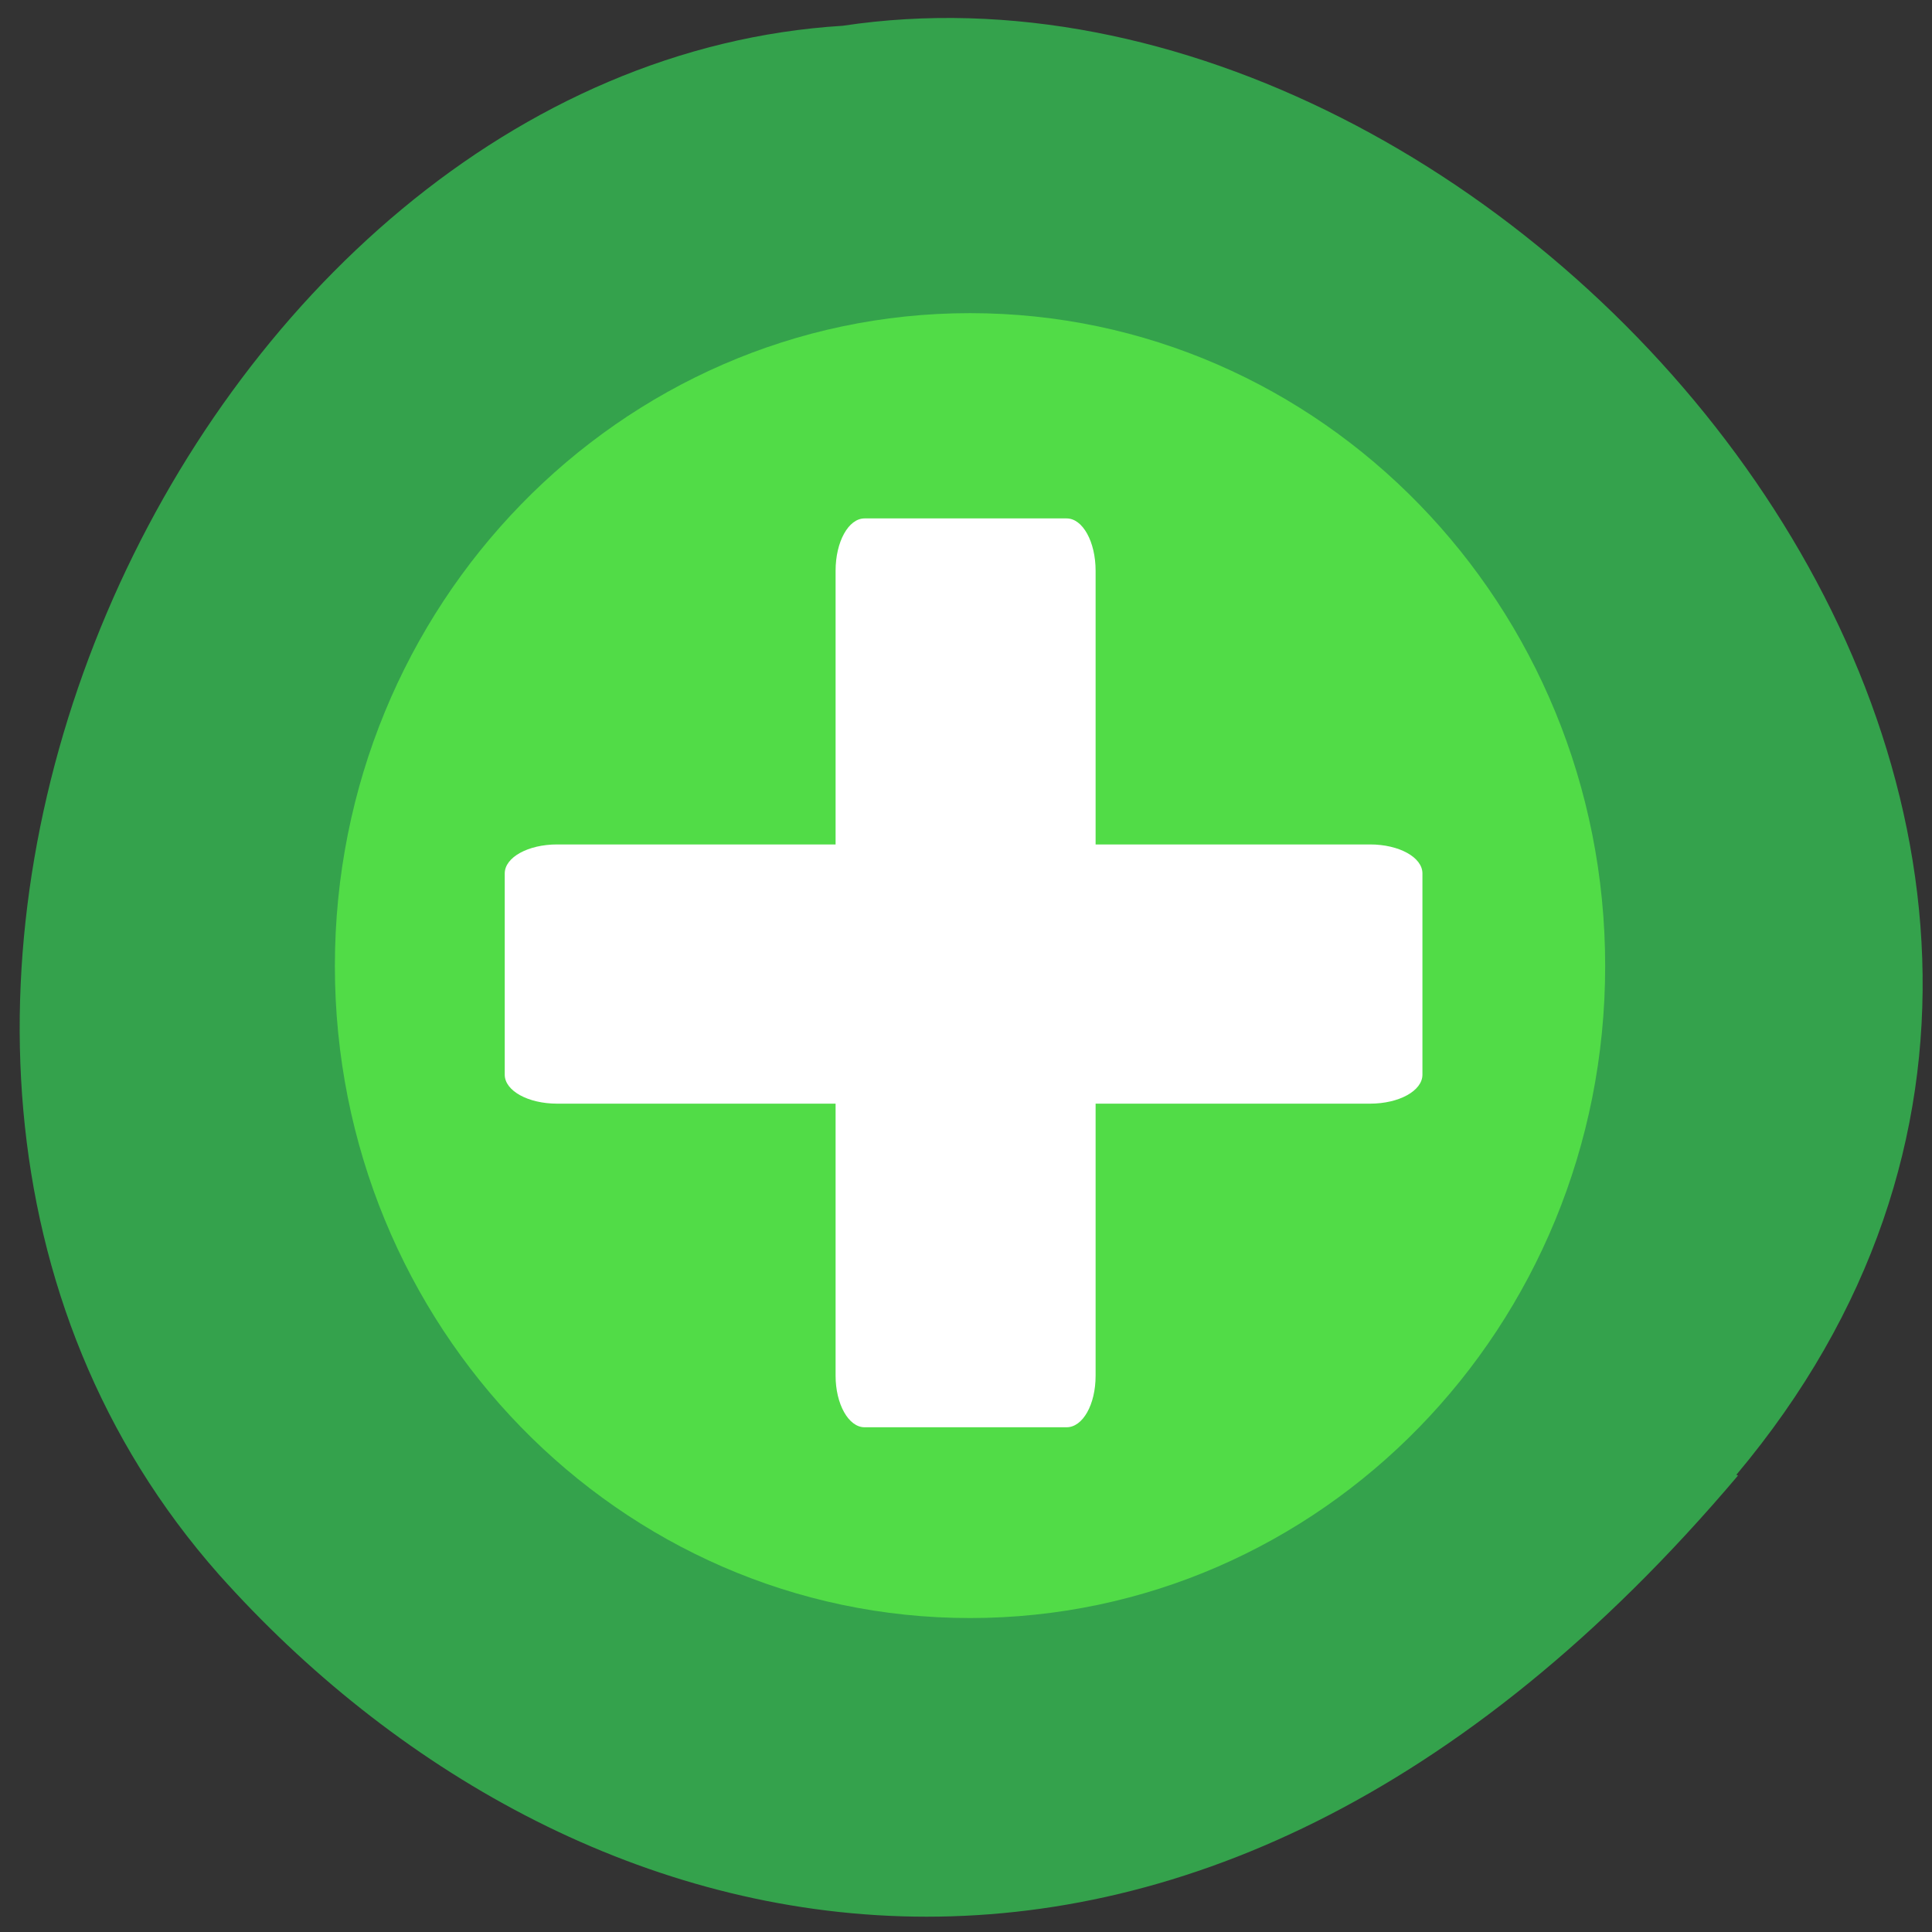<svg xmlns="http://www.w3.org/2000/svg" viewBox="0 0 24 24"><rect x="0" y="0" width="24" height="24" fill="#333333" stroke="none"/><path d="m 21.57 18.32 c 6.82 -8.12 -2.81 -19.25 -11.1 -18 c -8.13 0.5 -13.67 12.54 -7.75 19.24 c 4.32 4.84 12 6.89 18.87 -1.23" style="fill:#34a24c"/><path d="m 19.94 12 c 0 4.48 -3.53 8.1 -7.89 8.1 c -4.36 0 -7.89 -3.63 -7.89 -8.1 c 0 -4.48 3.54 -8.11 7.89 -8.11 c 4.36 0 7.89 3.63 7.89 8.11" style="fill:#51dc47"/><g style="fill:#fff"><path d="m 10.74 6.44 h 2.51 c 0.2 0 0.36 0.29 0.36 0.65 v 10 c 0 0.36 -0.16 0.64 -0.36 0.64 h -2.51 c -0.2 0 -0.36 -0.29 -0.36 -0.64 v -10 c 0 -0.36 0.16 -0.65 0.36 -0.65"/><path d="m 17.67 10.85 v 2.5 c 0 0.2 -0.29 0.36 -0.65 0.36 h -10.1 c -0.36 0 -0.65 -0.16 -0.65 -0.36 v -2.5 c 0 -0.2 0.29 -0.36 0.65 -0.36 h 10.1 c 0.36 0 0.65 0.16 0.65 0.36"/></g></svg>